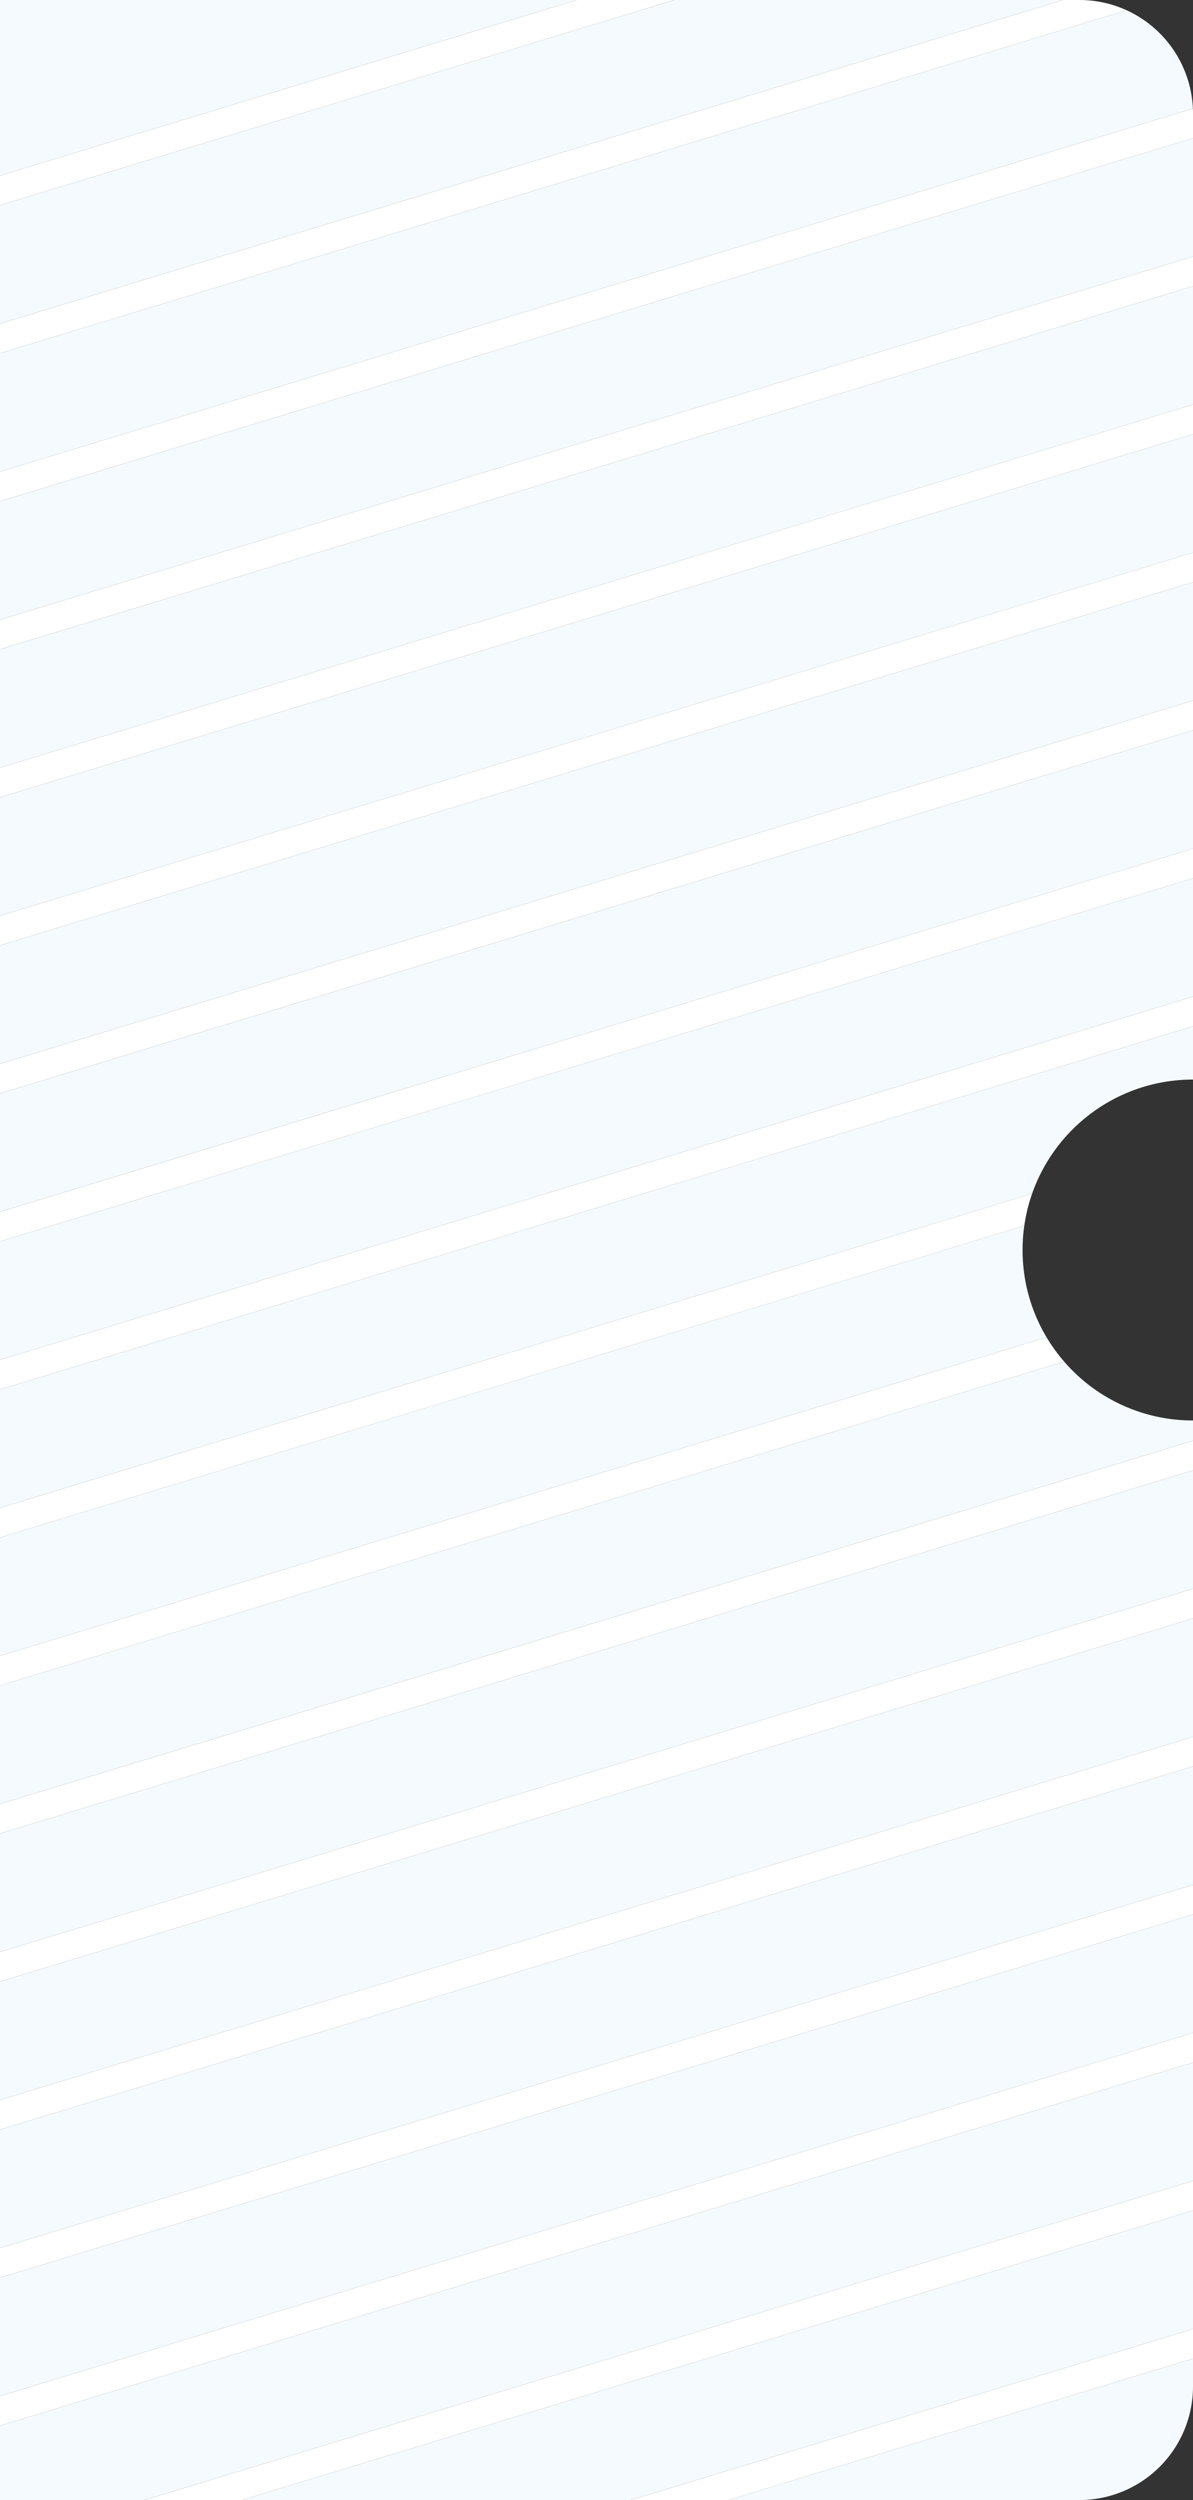 <svg width="84" height="176" viewBox="0 0 84 176" fill="none" xmlns="http://www.w3.org/2000/svg">
    <rect x="0" y="0" width="84" height="176" fill="#333333" stroke="none"/>
    <path d="M0 14.45v8.33L74.848 0h-27.37L0 14.45zM40.609 0 0 12.36V0h40.609zM79.333.725 0 24.871v8.331L83.992 7.638A8.003 8.003 0 0 0 79.333.725zM84 9.726 0 35.293v8.33l84-25.566v-8.33zM84 20.147 0 45.714v8.33l84-25.566v-8.33zM84 30.568 0 56.134v8.331L84 38.9v-8.33zM84 40.99 0 66.555v8.33L84 49.32v-8.33zM84 51.41 0 76.977v8.33l84-25.566v-8.33zM84 61.831 0 87.398v8.33l84-25.566v-8.33zM84 72.253 0 97.819v8.33l72.672-22.118C74.311 79.354 78.764 76 84 76v-3.747zM72.121 86.29 0 108.24v8.33l73.689-22.428A11.944 11.944 0 0 1 72 88c0-.58.041-1.152.121-1.71zM74.928 95.856 0 118.66v8.331l84-25.567V100a11.973 11.973 0 0 1-9.072-4.144zM84 103.516 0 129.082v8.331l84-25.567v-8.33zM84 113.937 0 139.503v8.33l84-25.566v-8.33zM84 124.358 0 149.924v8.331l84-25.567v-8.33zM84 134.779 0 160.345v8.331l84-25.567v-8.33zM84 145.2 0 170.766V176h10.174L84 153.53v-8.33zM84 155.621 17.043 176h27.371L84 163.952v-8.331zM84 166.042 51.283 176H76a8 8 0 0 0 8-8v-1.958z"
          fill="#F4FAFE"/>
    <path d="M74.848 0H76c1.19 0 2.319.26 3.333.725L0 24.871v-2.09L74.848 0zM47.478 0h-6.869L0 12.36v2.09L47.478 0zM0 33.202v2.09L84 9.727V8c0-.121-.003-.242-.008-.362L0 33.202zM84 18.057 0 43.623v2.09l84-25.566v-2.09zM84 28.477 0 54.044v2.09l84-25.566v-2.09zM84 38.899 0 64.465v2.09L84 40.99V38.9zM84 49.32 0 74.886v2.09L84 51.41v-2.09zM84 59.74 0 85.308v2.09l84-25.566v-2.09zM84 70.162 0 95.728v2.091l84-25.566v-2.09zM72.672 84.03 0 106.15v2.091l72.121-21.95c.111-.78.297-1.536.551-2.26zM73.689 94.142 0 116.57v2.091l74.928-22.805a12.037 12.037 0 0 1-1.239-1.714zM84 101.425 0 126.992v2.09l84-25.566v-2.091zM84 111.846 0 137.413v2.09l84-25.566v-2.091zM84 122.267 0 147.833v2.091l84-25.566v-2.091zM84 132.688 0 158.255v2.09l84-25.566v-2.091zM84 143.109 0 168.676v2.09L84 145.2v-2.091zM84 153.53 10.174 176h6.869L84 155.621v-2.091zM84 163.952 44.414 176h6.87L84 166.042v-2.09z"
          fill="#fff"/>
</svg>
